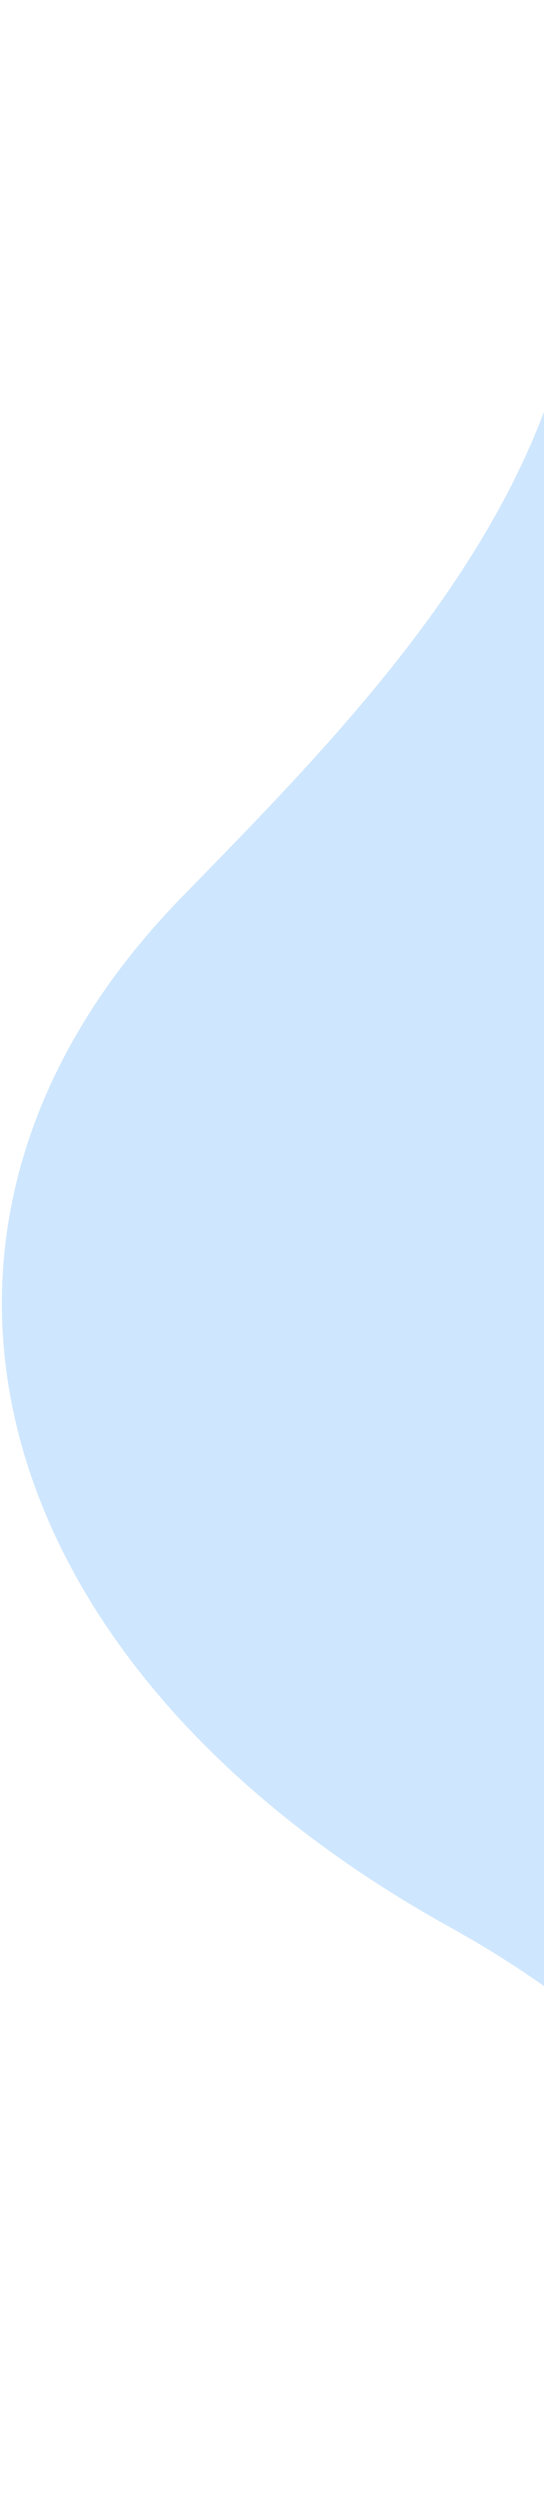 <svg width="215" height="987" viewBox="0 0 215 987" fill="none" xmlns="http://www.w3.org/2000/svg">
<path d="M221 9.5L264.024 0C277.191 43 312.824 148.8 350.024 228C396.524 327 393.024 539 413.024 665C433.024 791 369.524 936.5 350.024 979.5C330.524 1022.5 363.024 863.5 178.024 761C-6.976 658.5 -55.499 484.5 72.024 354L73.347 352.647C160.549 263.413 263.807 157.75 221 9.5Z" fill="#CFE7FE"/>
</svg>
